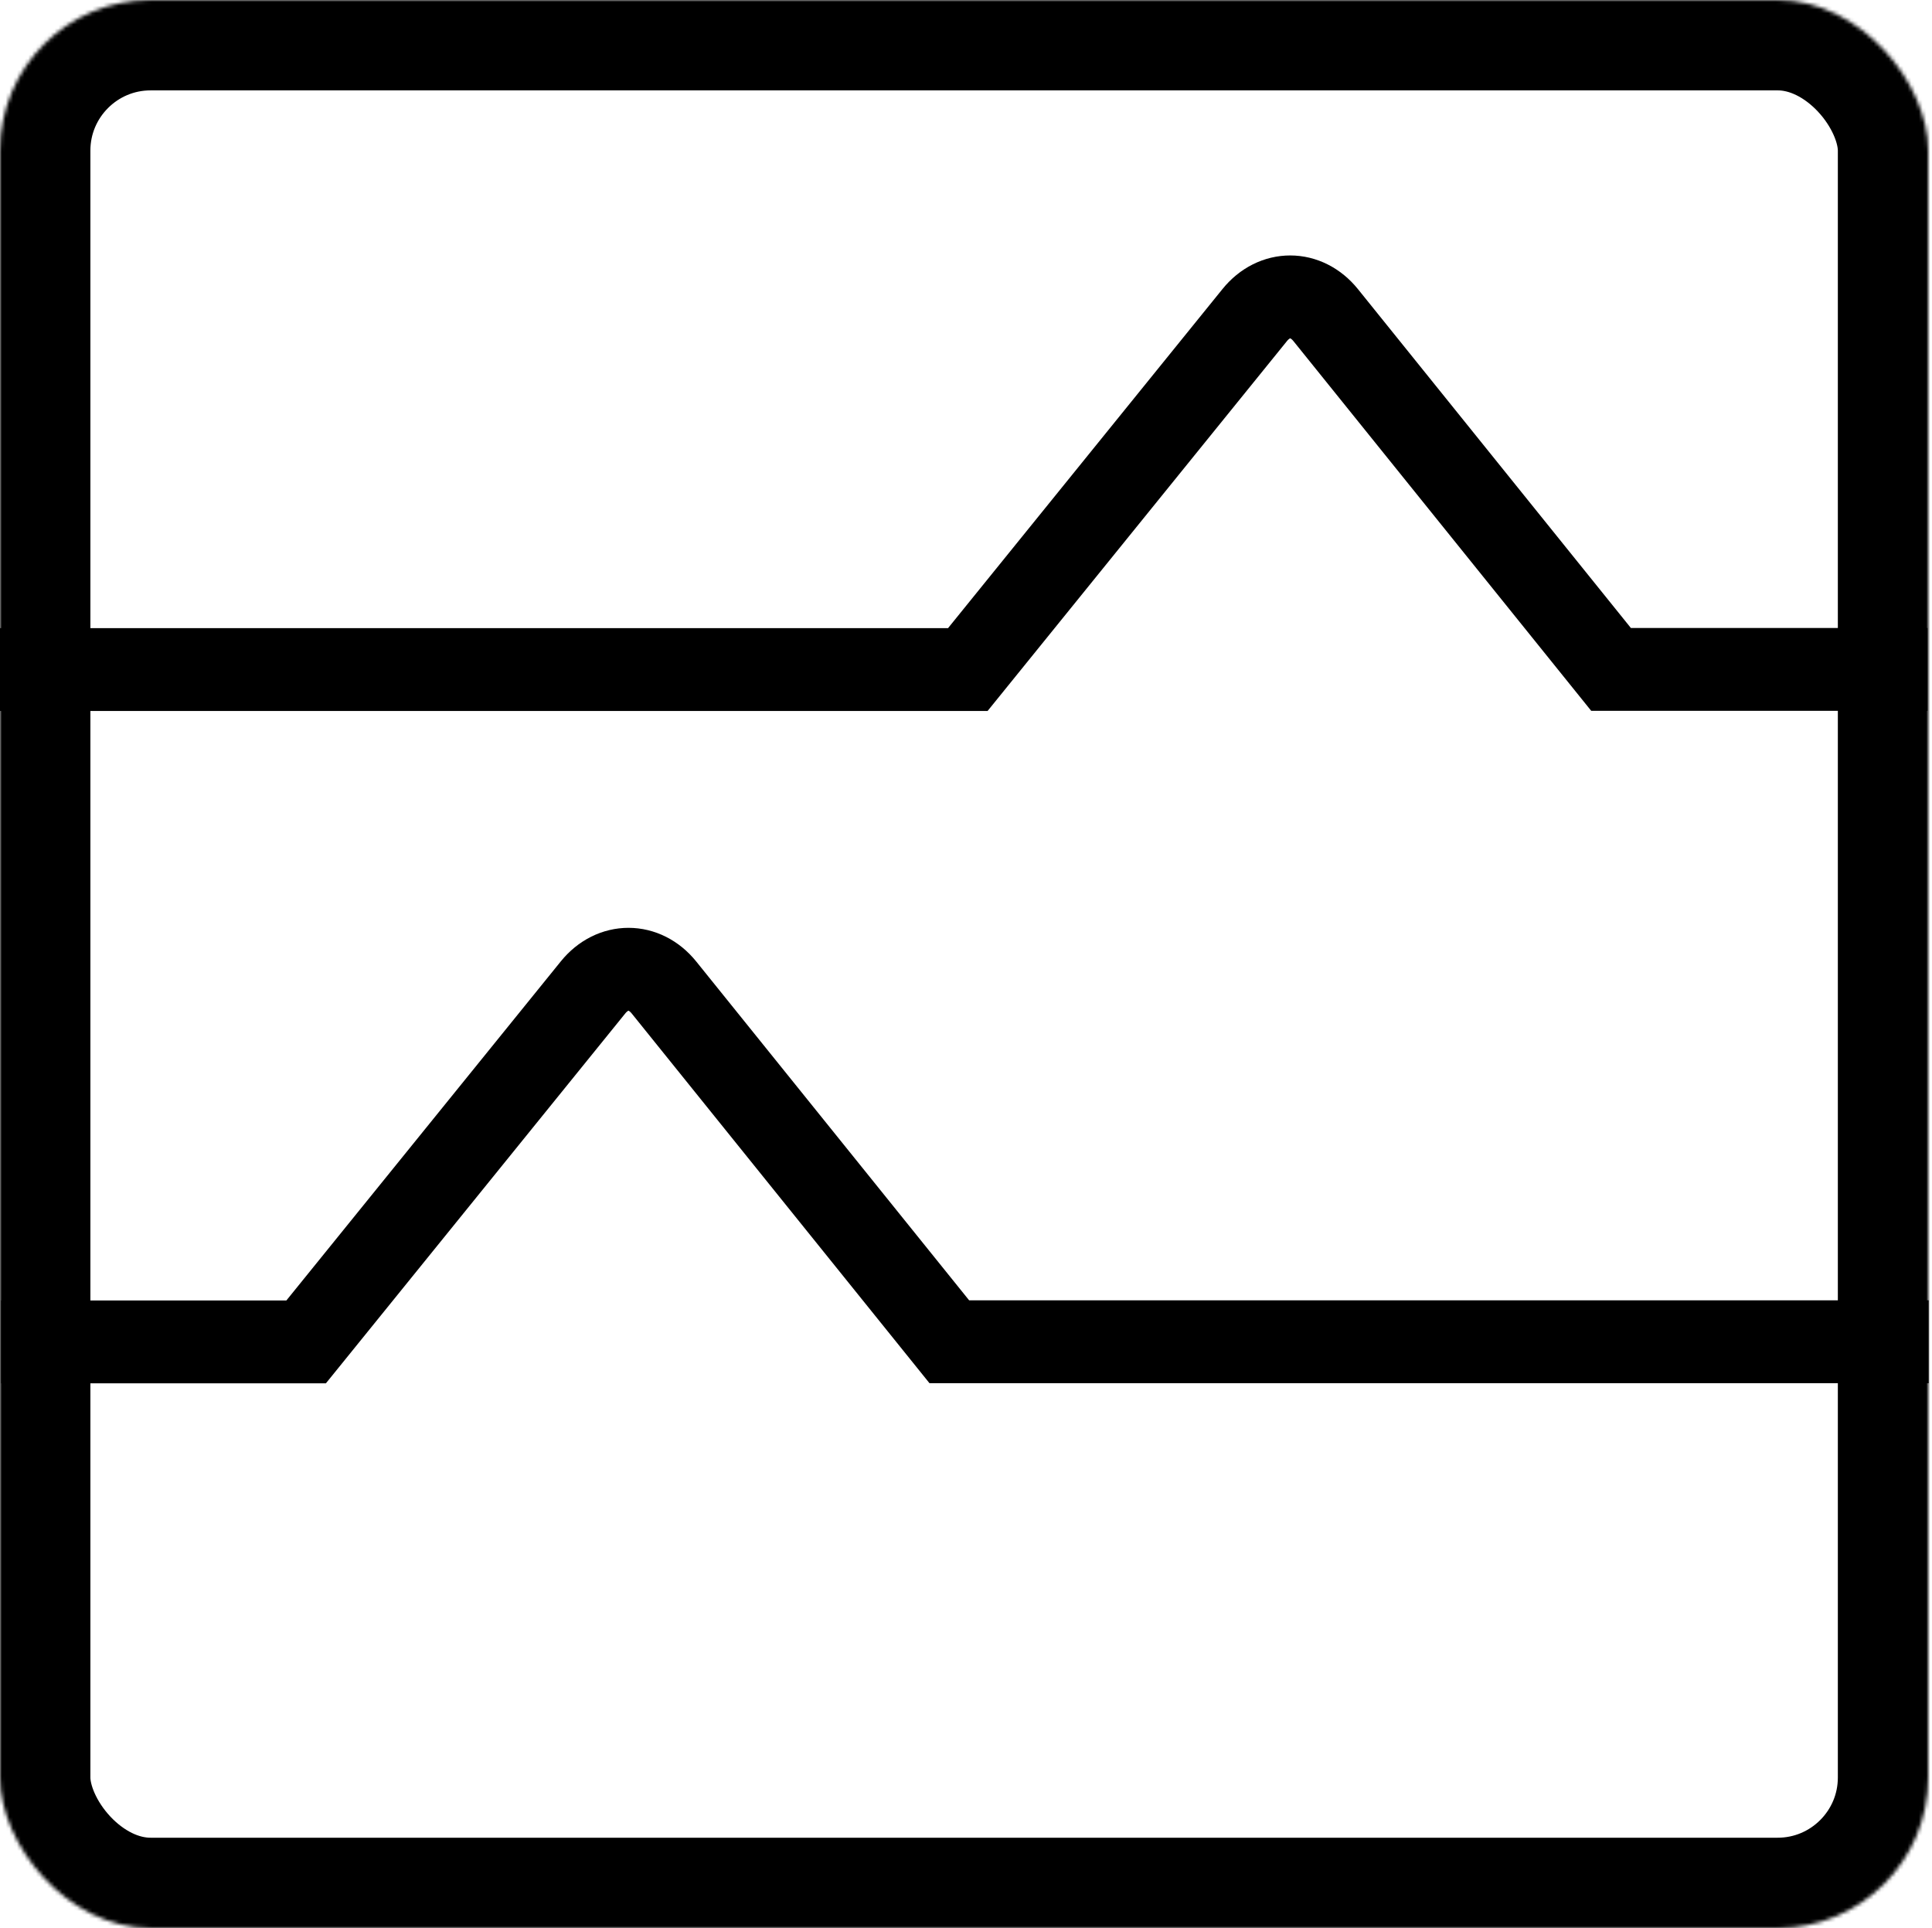 <?xml version="1.0" encoding="UTF-8" standalone="no"?>
<svg width="513px" height="512px" viewBox="0 0 513 512" version="1.1" xmlns="http://www.w3.org/2000/svg" xmlns:xlink="http://www.w3.org/1999/xlink">
    <!-- Generator: Sketch 3.7.2 (28276) - http://www.bohemiancoding.com/sketch -->
    <title>Logo-outlined-black</title>
    <desc>Created with Sketch.</desc>
    <defs>
        <rect id="path-1" x="0" y="0" width="512" height="512" rx="40"></rect>
        <mask id="mask-2" maskContentUnits="userSpaceOnUse" maskUnits="objectBoundingBox" x="0" y="0" width="512" height="512" fill="white">
            <use xlink:href="#path-1"></use>
        </mask>
    </defs>
    <g id="Page-1" stroke="none" stroke-width="1" fill="none" fill-rule="evenodd">
        <g id="Logo-outlined-black" stroke="#000000">
            <use id="Rectangle-12" mask="url(#mask-2)" stroke-width="48" xlink:href="#path-1"></use>
            <path d="M0.297,356.342 L81.283,356.342 L157.461,262.21 C162.674,255.769 171.109,255.774 176.309,262.231 L252.071,356.302 L512.112,356.302" id="Path-1" stroke-width="22"></path>
            <path d="M0,177.794 L256.986,177.794 L333.164,83.662 C338.377,77.221 346.812,77.226 352.012,83.683 L427.774,177.754 L511.816,177.754" id="Path-1-Copy" stroke-width="22"></path>
        </g>
    </g>
</svg>